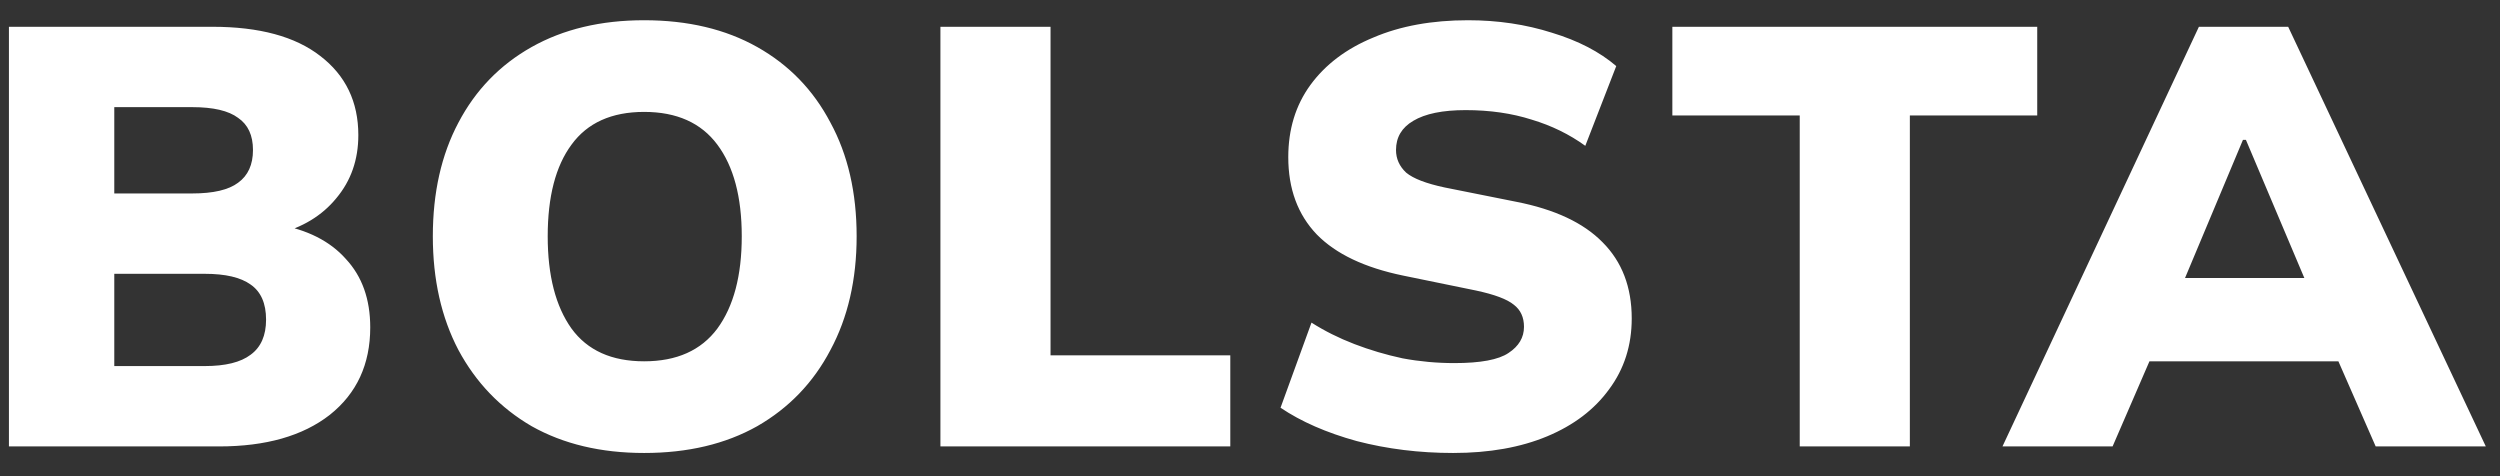 <svg width="84" height="16" viewBox="0 0 84 16" fill="none" xmlns="http://www.w3.org/2000/svg">
<rect x="0" y="0" width="84" height="16" fill="#333333" stroke="none"/>
<path d="M0.3 15V0.9H7.14C8.713 0.9 9.92 1.227 10.76 1.88C11.613 2.533 12.04 3.42 12.04 4.54C12.04 5.367 11.793 6.073 11.3 6.66C10.82 7.247 10.16 7.647 9.32 7.86V7.54C10.32 7.713 11.087 8.1 11.62 8.7C12.167 9.287 12.44 10.053 12.44 11C12.44 12.24 11.987 13.22 11.08 13.94C10.173 14.647 8.933 15 7.36 15H0.3ZM3.84 12.3H6.88C7.573 12.3 8.087 12.173 8.42 11.92C8.767 11.667 8.94 11.273 8.94 10.74C8.94 10.193 8.767 9.8 8.42 9.56C8.087 9.32 7.573 9.2 6.88 9.2H3.84V12.3ZM3.84 6.5H6.46C7.167 6.5 7.68 6.38 8 6.14C8.333 5.9 8.5 5.533 8.5 5.04C8.5 4.547 8.333 4.187 8 3.96C7.68 3.72 7.167 3.6 6.46 3.6H3.84V6.5ZM14.543 7.94C14.543 6.473 14.83 5.2 15.403 4.12C15.977 3.027 16.797 2.18 17.863 1.58C18.93 0.98 20.19 0.68 21.643 0.68C23.11 0.68 24.377 0.98 25.443 1.58C26.51 2.18 27.33 3.027 27.903 4.12C28.49 5.2 28.783 6.473 28.783 7.94C28.783 9.393 28.49 10.667 27.903 11.76C27.33 12.853 26.51 13.707 25.443 14.32C24.377 14.92 23.11 15.22 21.643 15.22C20.19 15.22 18.93 14.92 17.863 14.32C16.81 13.707 15.99 12.853 15.403 11.76C14.83 10.667 14.543 9.393 14.543 7.94ZM18.403 7.94C18.403 9.26 18.67 10.293 19.203 11.04C19.737 11.773 20.55 12.14 21.643 12.14C22.737 12.14 23.557 11.773 24.103 11.04C24.65 10.293 24.923 9.26 24.923 7.94C24.923 6.62 24.65 5.593 24.103 4.86C23.557 4.127 22.737 3.76 21.643 3.76C20.55 3.76 19.737 4.127 19.203 4.86C18.67 5.58 18.403 6.607 18.403 7.94ZM31.598 15V0.9H35.298V11.94H41.338V15H31.598ZM48.826 15.22C47.692 15.22 46.612 15.087 45.586 14.82C44.572 14.54 43.719 14.167 43.026 13.7L44.066 10.84C44.506 11.12 44.986 11.36 45.506 11.56C46.026 11.76 46.566 11.92 47.126 12.04C47.699 12.147 48.279 12.2 48.866 12.2C49.746 12.2 50.352 12.087 50.686 11.86C51.032 11.633 51.206 11.34 51.206 10.98C51.206 10.66 51.092 10.413 50.866 10.24C50.639 10.053 50.212 9.893 49.586 9.76L47.146 9.26C45.852 8.993 44.886 8.533 44.246 7.88C43.606 7.213 43.286 6.347 43.286 5.28C43.286 4.347 43.532 3.54 44.026 2.86C44.532 2.167 45.239 1.633 46.146 1.26C47.052 0.873 48.112 0.68 49.326 0.68C50.326 0.68 51.266 0.82 52.146 1.1C53.026 1.367 53.746 1.74 54.306 2.22L53.266 4.9C52.732 4.513 52.132 4.22 51.466 4.02C50.799 3.807 50.059 3.7 49.246 3.7C48.472 3.7 47.886 3.82 47.486 4.06C47.099 4.287 46.906 4.613 46.906 5.04C46.906 5.333 47.019 5.587 47.246 5.8C47.486 6 47.919 6.167 48.546 6.3L50.946 6.78C52.239 7.033 53.206 7.487 53.846 8.14C54.499 8.793 54.826 9.647 54.826 10.7C54.826 11.607 54.572 12.4 54.066 13.08C53.572 13.76 52.879 14.287 51.986 14.66C51.092 15.033 50.039 15.22 48.826 15.22ZM60.471 15V3.88H56.191V0.9H68.451V3.88H64.171V15H60.471ZM67.283 15L73.883 0.9H76.883L83.523 15H79.823L78.123 11.12L79.543 12.14H71.263L72.663 11.12L70.983 15H67.283ZM75.363 4.7L73.023 10.28L72.463 9.34H78.323L77.823 10.28L75.463 4.7H75.363Z" fill="white"/>
</svg>
